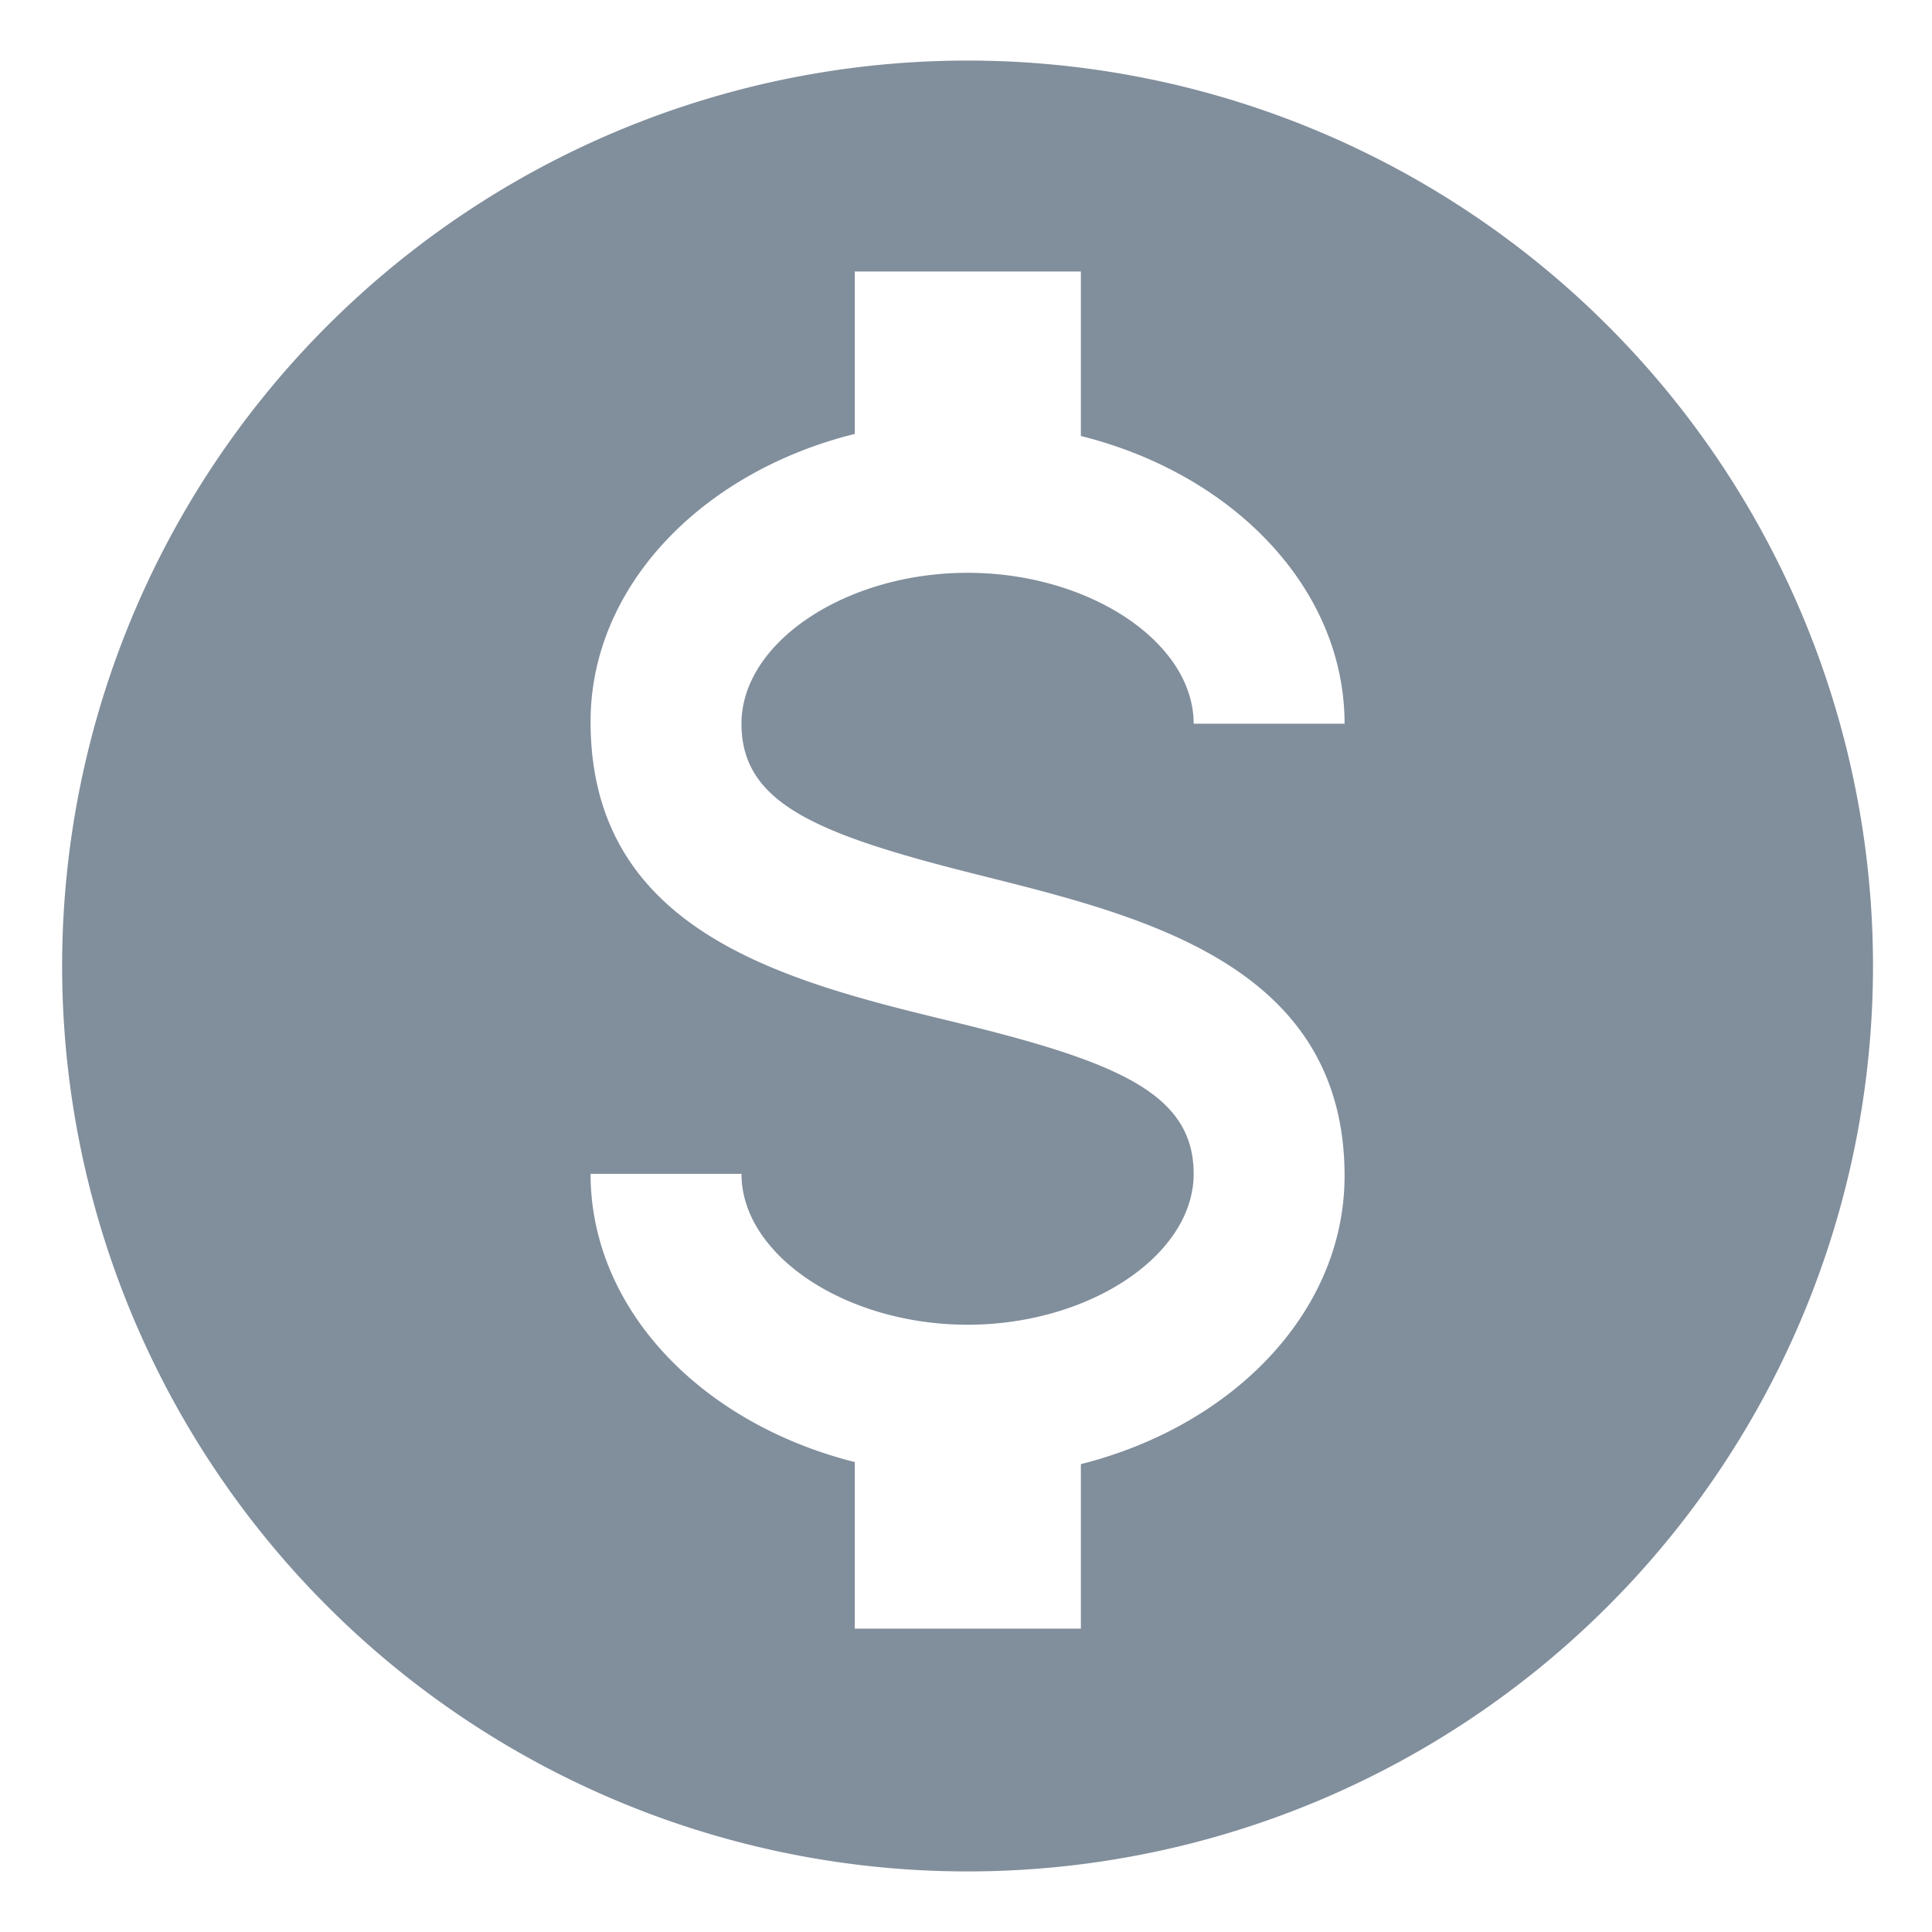 <svg id="Layer_1" data-name="Layer 1" xmlns="http://www.w3.org/2000/svg" viewBox="0 0 37 37"><defs><style>.cls-1{fill:#818e9c;}</style></defs><title>Artboard 4</title><path class="cls-1" d="M18.53,1.16A17.34,17.34,0,1,0,35.87,18.5,17.34,17.34,0,0,0,18.53,1.16Zm.35,15.63c3.06.77,6.87,1.72,6.87,5.73,0,2.59-2.12,4.78-5.05,5.52v3.15H16.37V28c-2.94-.74-5.06-2.93-5.06-5.52H14.2c0,1.56,2,2.89,4.33,2.89s4.33-1.33,4.33-2.89-1.5-2.16-4.68-2.93-6.87-1.72-6.87-5.73c0-2.58,2.12-4.78,5.06-5.51V5.2H20.7V8.35c2.93.73,5.05,2.93,5.05,5.51H22.86c0-1.56-2-2.89-4.33-2.89S14.2,12.3,14.2,13.86,15.7,16,18.88,16.79Z"/></svg>